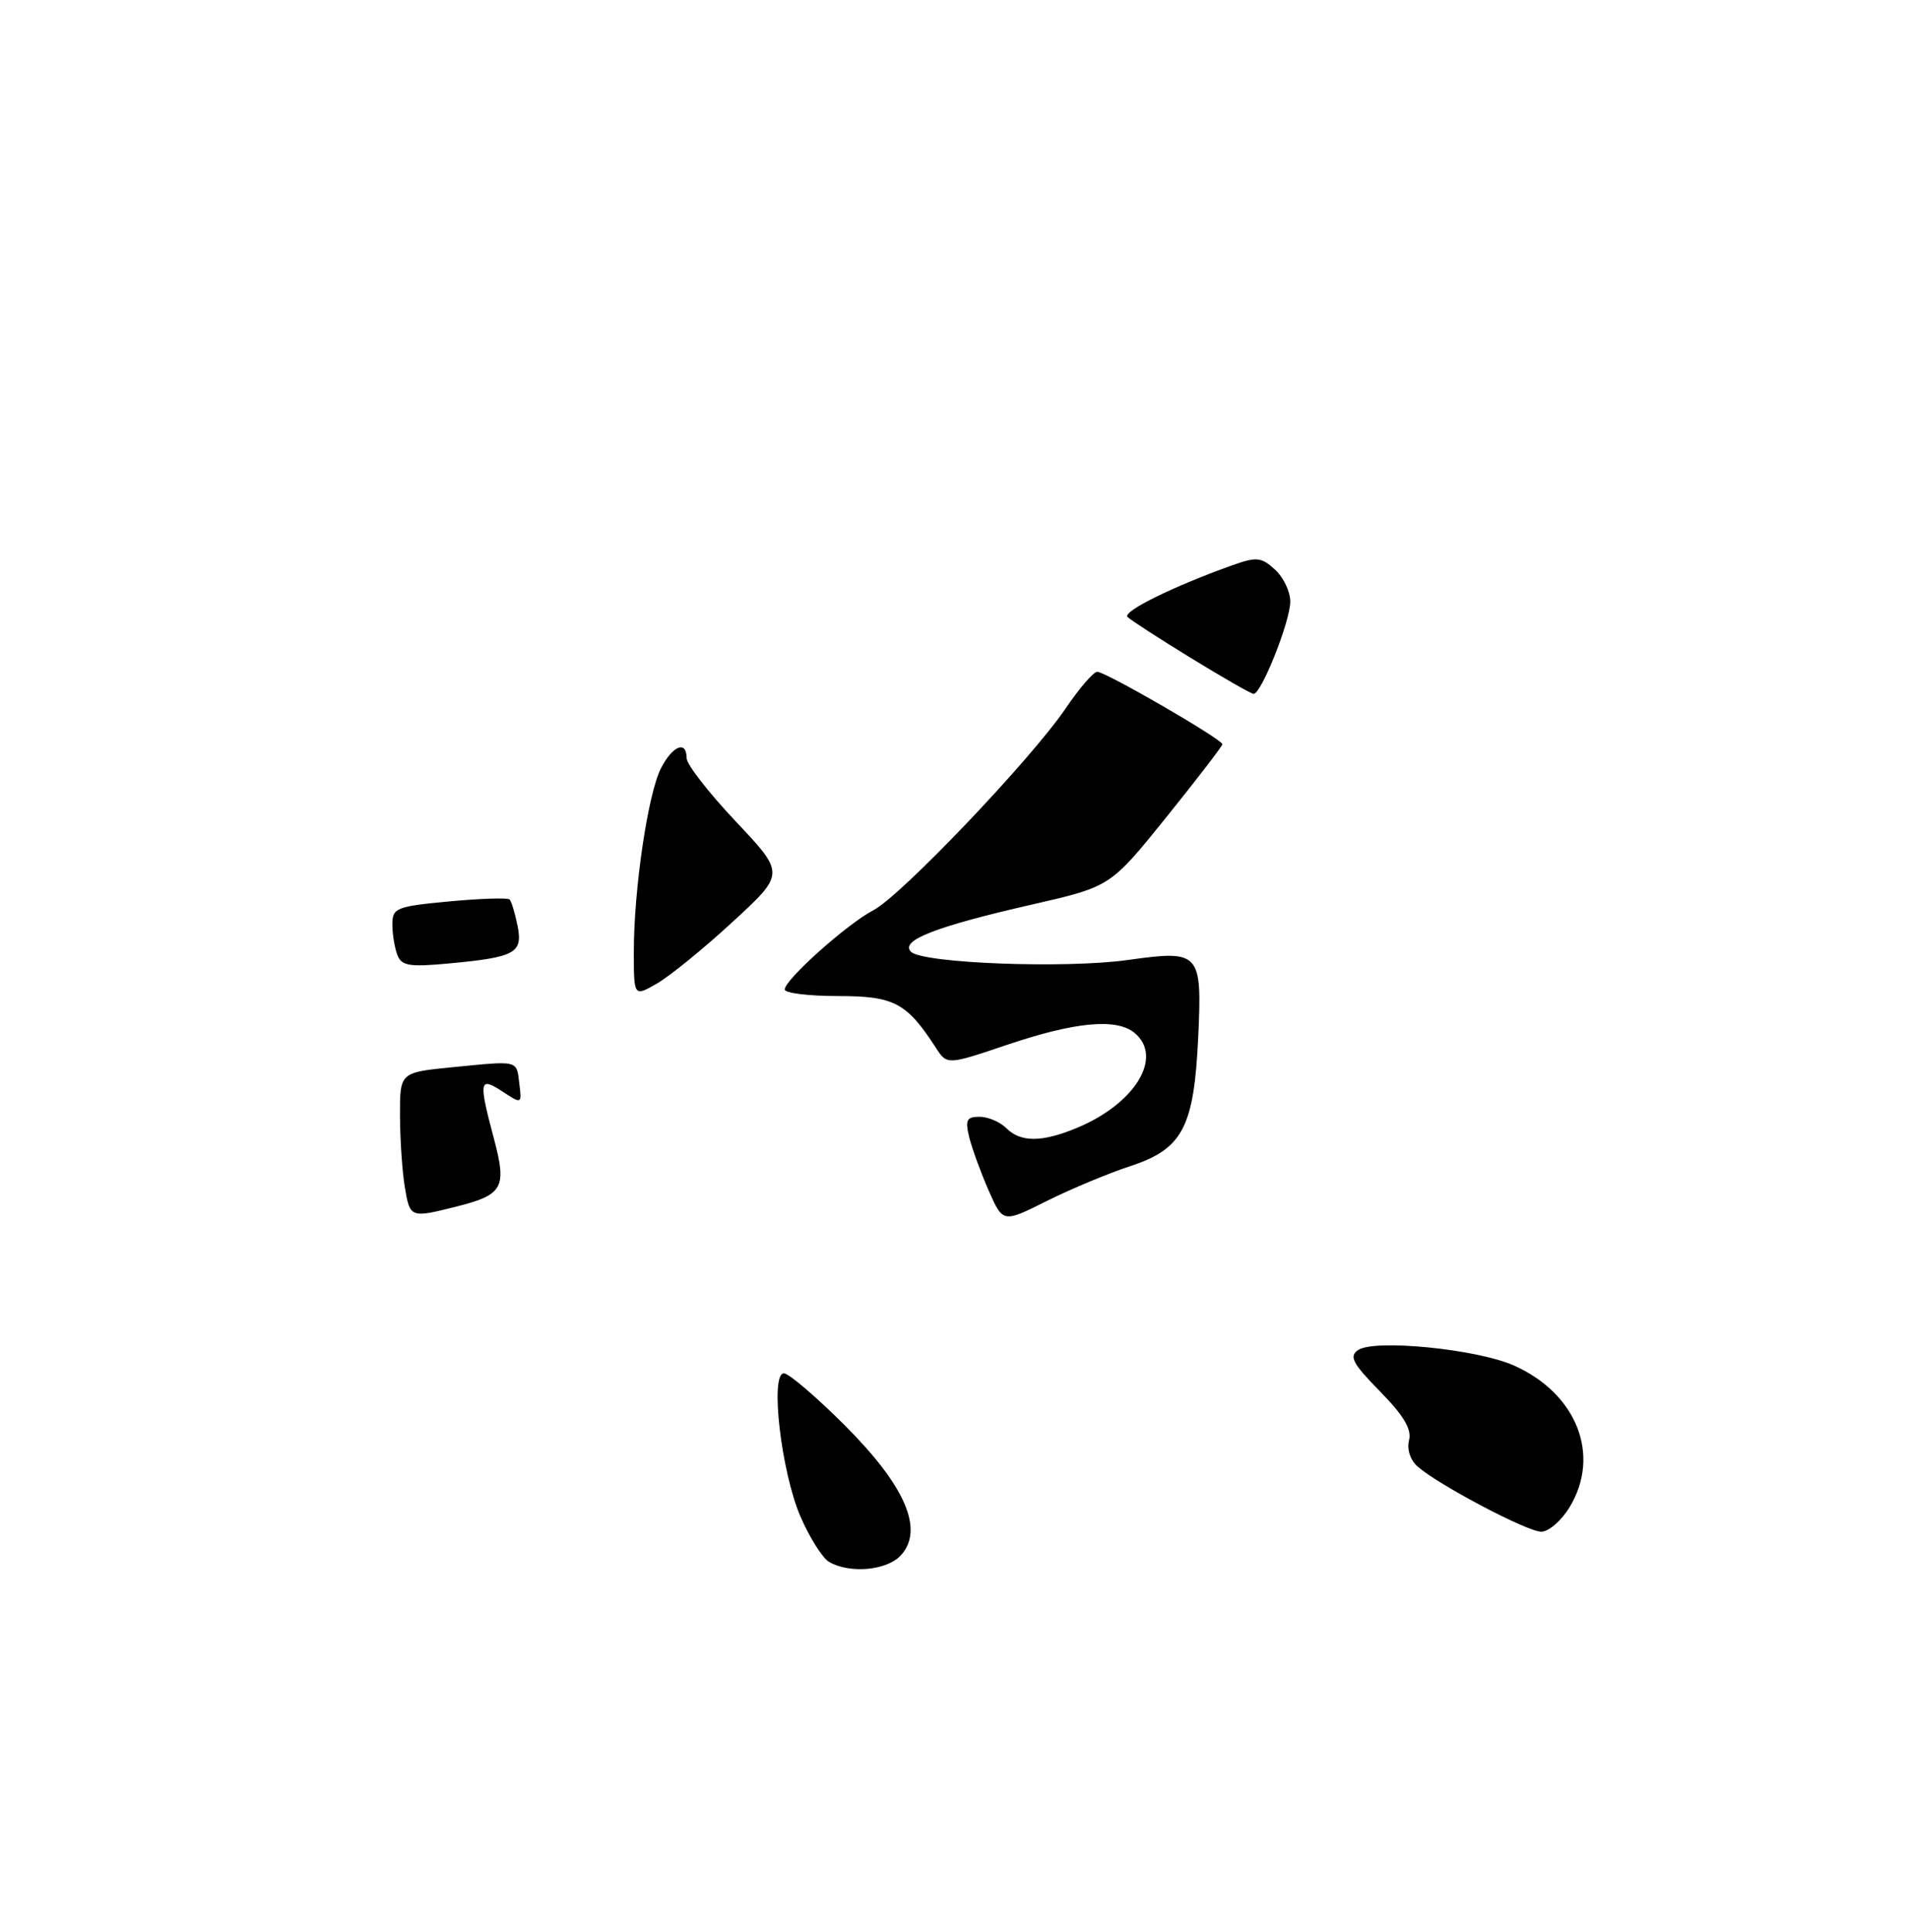 <?xml version="1.0" encoding="UTF-8" standalone="no"?>
<!DOCTYPE svg PUBLIC "-//W3C//DTD SVG 1.1//EN" "http://www.w3.org/Graphics/SVG/1.1/DTD/svg11.dtd" >
<svg xmlns="http://www.w3.org/2000/svg" xmlns:xlink="http://www.w3.org/1999/xlink" version="1.1" viewBox="0 0 253 256">
 <g >
 <path fill="currentColor"
d=" M 119.41 206.10 C 122.49 202.70 119.98 196.92 111.97 188.90 C 108.17 185.11 104.54 182.00 103.89 182.00 C 102.02 182.00 103.52 195.00 106.07 200.94 C 107.28 203.75 109.00 206.48 109.88 206.99 C 112.62 208.59 117.57 208.13 119.41 206.10 Z  M 208.01 199.75 C 212.21 192.86 208.97 184.65 200.61 180.95 C 195.71 178.78 182.17 177.44 180.00 178.91 C 178.76 179.75 179.24 180.67 182.89 184.39 C 186.03 187.59 187.12 189.42 186.74 190.87 C 186.44 192.05 186.90 193.49 187.86 194.34 C 190.60 196.76 202.38 202.98 204.26 202.99 C 205.24 202.99 206.92 201.54 208.01 199.75 Z  M 131.03 157.78 C 130.00 155.43 128.84 152.26 128.46 150.75 C 127.89 148.43 128.10 148.00 129.82 148.00 C 130.94 148.00 132.53 148.68 133.36 149.50 C 135.27 151.42 138.11 151.40 142.78 149.45 C 150.48 146.23 154.20 140.07 150.37 136.89 C 147.98 134.91 142.52 135.41 133.51 138.45 C 125.51 141.15 125.51 141.15 124.01 138.82 C 120.15 132.87 118.49 132.00 111.05 132.00 C 107.17 132.00 104.00 131.61 104.00 131.13 C 104.00 129.83 112.32 122.40 115.76 120.62 C 119.39 118.74 136.65 100.63 141.21 93.91 C 143.02 91.24 144.91 89.04 145.41 89.03 C 146.49 89.00 162.00 97.98 162.00 98.63 C 162.00 98.88 158.66 103.22 154.58 108.29 C 147.16 117.50 147.16 117.50 136.83 119.86 C 123.99 122.79 119.24 124.64 120.73 126.13 C 122.27 127.67 141.21 128.39 149.50 127.22 C 159.05 125.88 159.32 126.18 158.80 137.46 C 158.24 149.42 156.73 152.27 149.77 154.55 C 146.87 155.50 141.89 157.58 138.71 159.17 C 132.92 162.07 132.92 162.07 131.03 157.78 Z  M 53.64 157.25 C 53.30 155.19 53.02 150.94 53.01 147.81 C 53.00 142.12 53.00 142.12 59.99 141.43 C 68.85 140.56 68.44 140.46 68.83 143.64 C 69.16 146.32 69.15 146.33 66.58 144.65 C 63.51 142.63 63.41 143.20 65.47 150.94 C 67.19 157.40 66.67 158.34 60.53 159.89 C 54.36 161.44 54.33 161.43 53.64 157.25 Z  M 84.00 126.13 C 84.00 117.82 85.88 105.13 87.61 101.79 C 89.16 98.79 91.00 98.08 91.00 100.48 C 91.00 101.30 93.93 105.07 97.52 108.87 C 104.04 115.78 104.04 115.78 97.13 122.14 C 93.34 125.64 88.83 129.31 87.12 130.31 C 84.00 132.11 84.00 132.11 84.00 126.13 Z  M 52.66 126.55 C 52.30 125.61 52.00 123.79 52.00 122.50 C 52.00 120.33 52.51 120.12 59.54 119.46 C 63.69 119.07 67.29 118.96 67.53 119.20 C 67.78 119.45 68.25 121.01 68.59 122.68 C 69.31 126.31 68.32 126.86 59.42 127.69 C 54.25 128.17 53.21 128.00 52.66 126.55 Z  M 157.83 87.20 C 153.62 84.62 149.83 82.17 149.43 81.76 C 148.72 81.05 155.47 77.72 163.21 74.95 C 166.54 73.76 167.14 73.82 168.96 75.47 C 170.08 76.48 171.00 78.39 171.00 79.72 C 171.00 82.34 167.14 92.03 166.13 91.95 C 165.78 91.93 162.05 89.79 157.83 87.20 Z "/>
</g>
</svg>